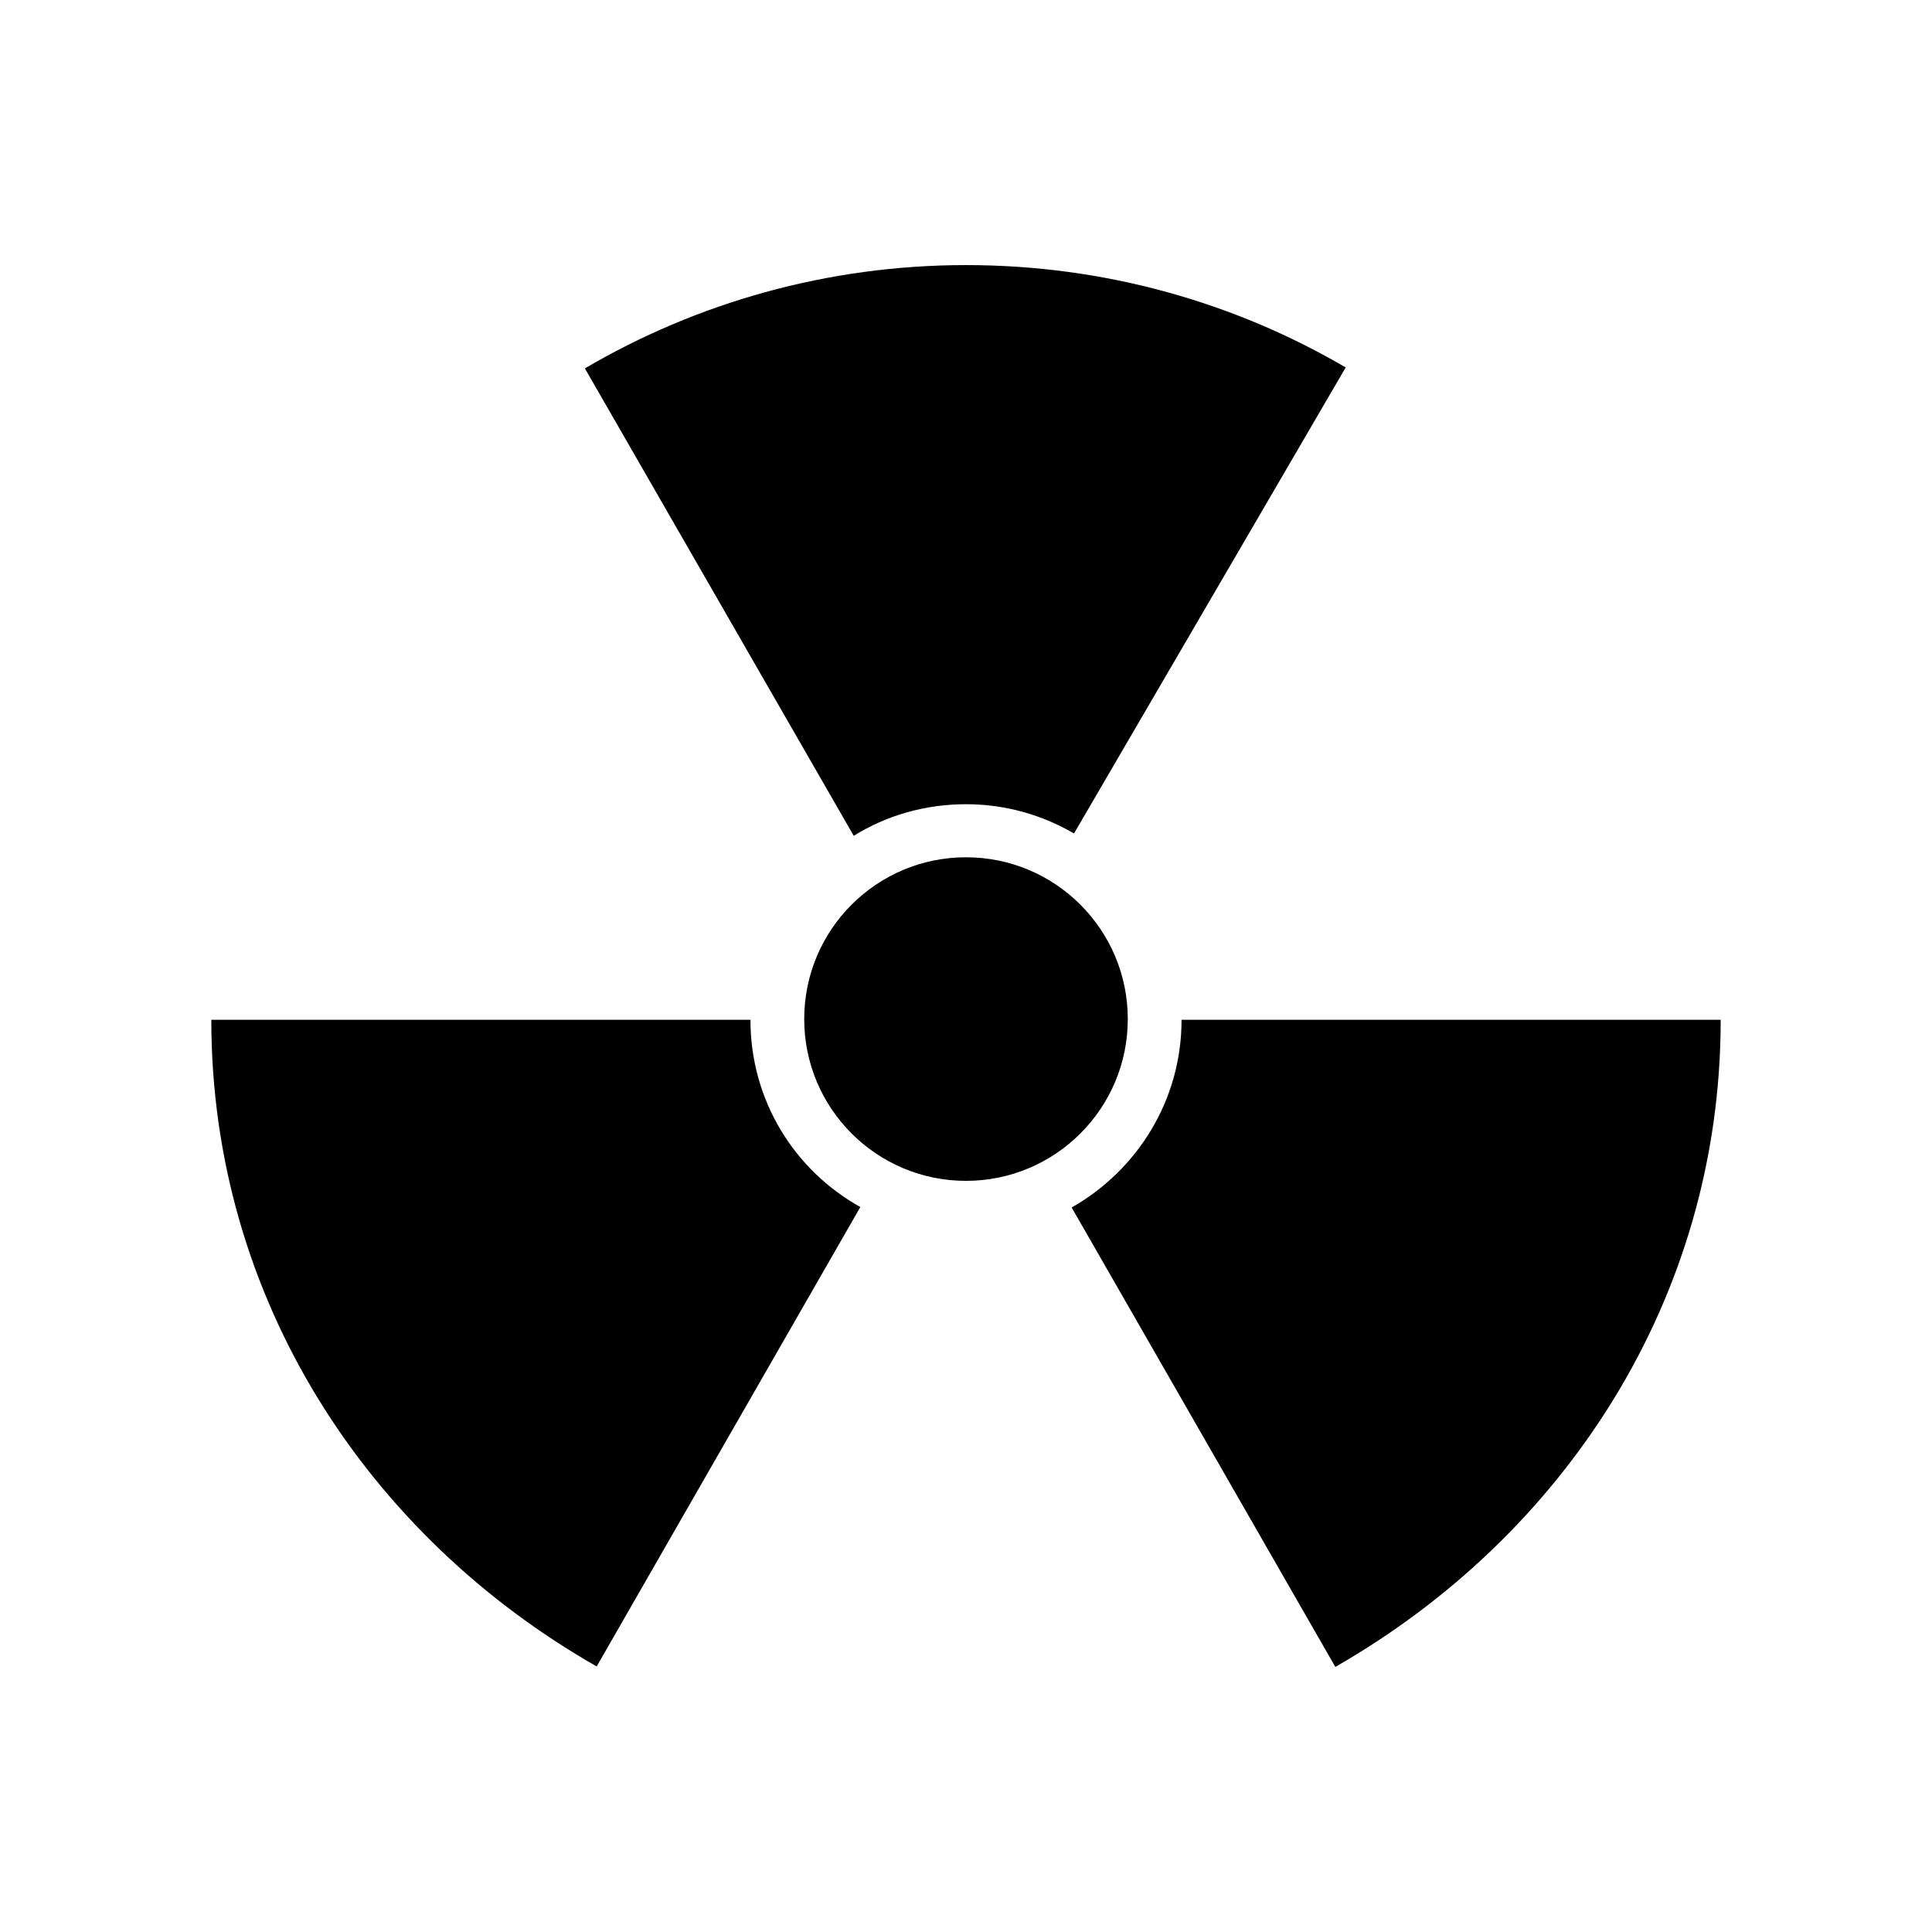 <svg xmlns="http://www.w3.org/2000/svg" width="512" height="512" viewBox="0 0 512 512">
  <path d="M256,227.189c23.679,0,42.875,19.196,42.875,42.875s-19.196,42.875-42.875,42.875-42.875-19.196-42.875-42.875,19.196-42.875,42.875-42.875ZM456,270.25h-142.875c0,21.375-11.75,39.875-29.125,49.75l69.875,121.75c60.25-34.5,102.125-97.125,102.125-171.5M256,213.125c10.5,0,20.25,2.875,28.625,7.75l72-123.5c-29.5-17.25-63.875-27.125-100.625-27.125s-71.375,10-101,27.375l71.25,123.875c8.625-5.375,18.875-8.375,29.75-8.375M198.875,270.25H56c0,74.375,41.875,137,102.125,171.375l69.875-121.75c-17.5-9.75-29.125-28.25-29.125-49.625"/>
</svg>
